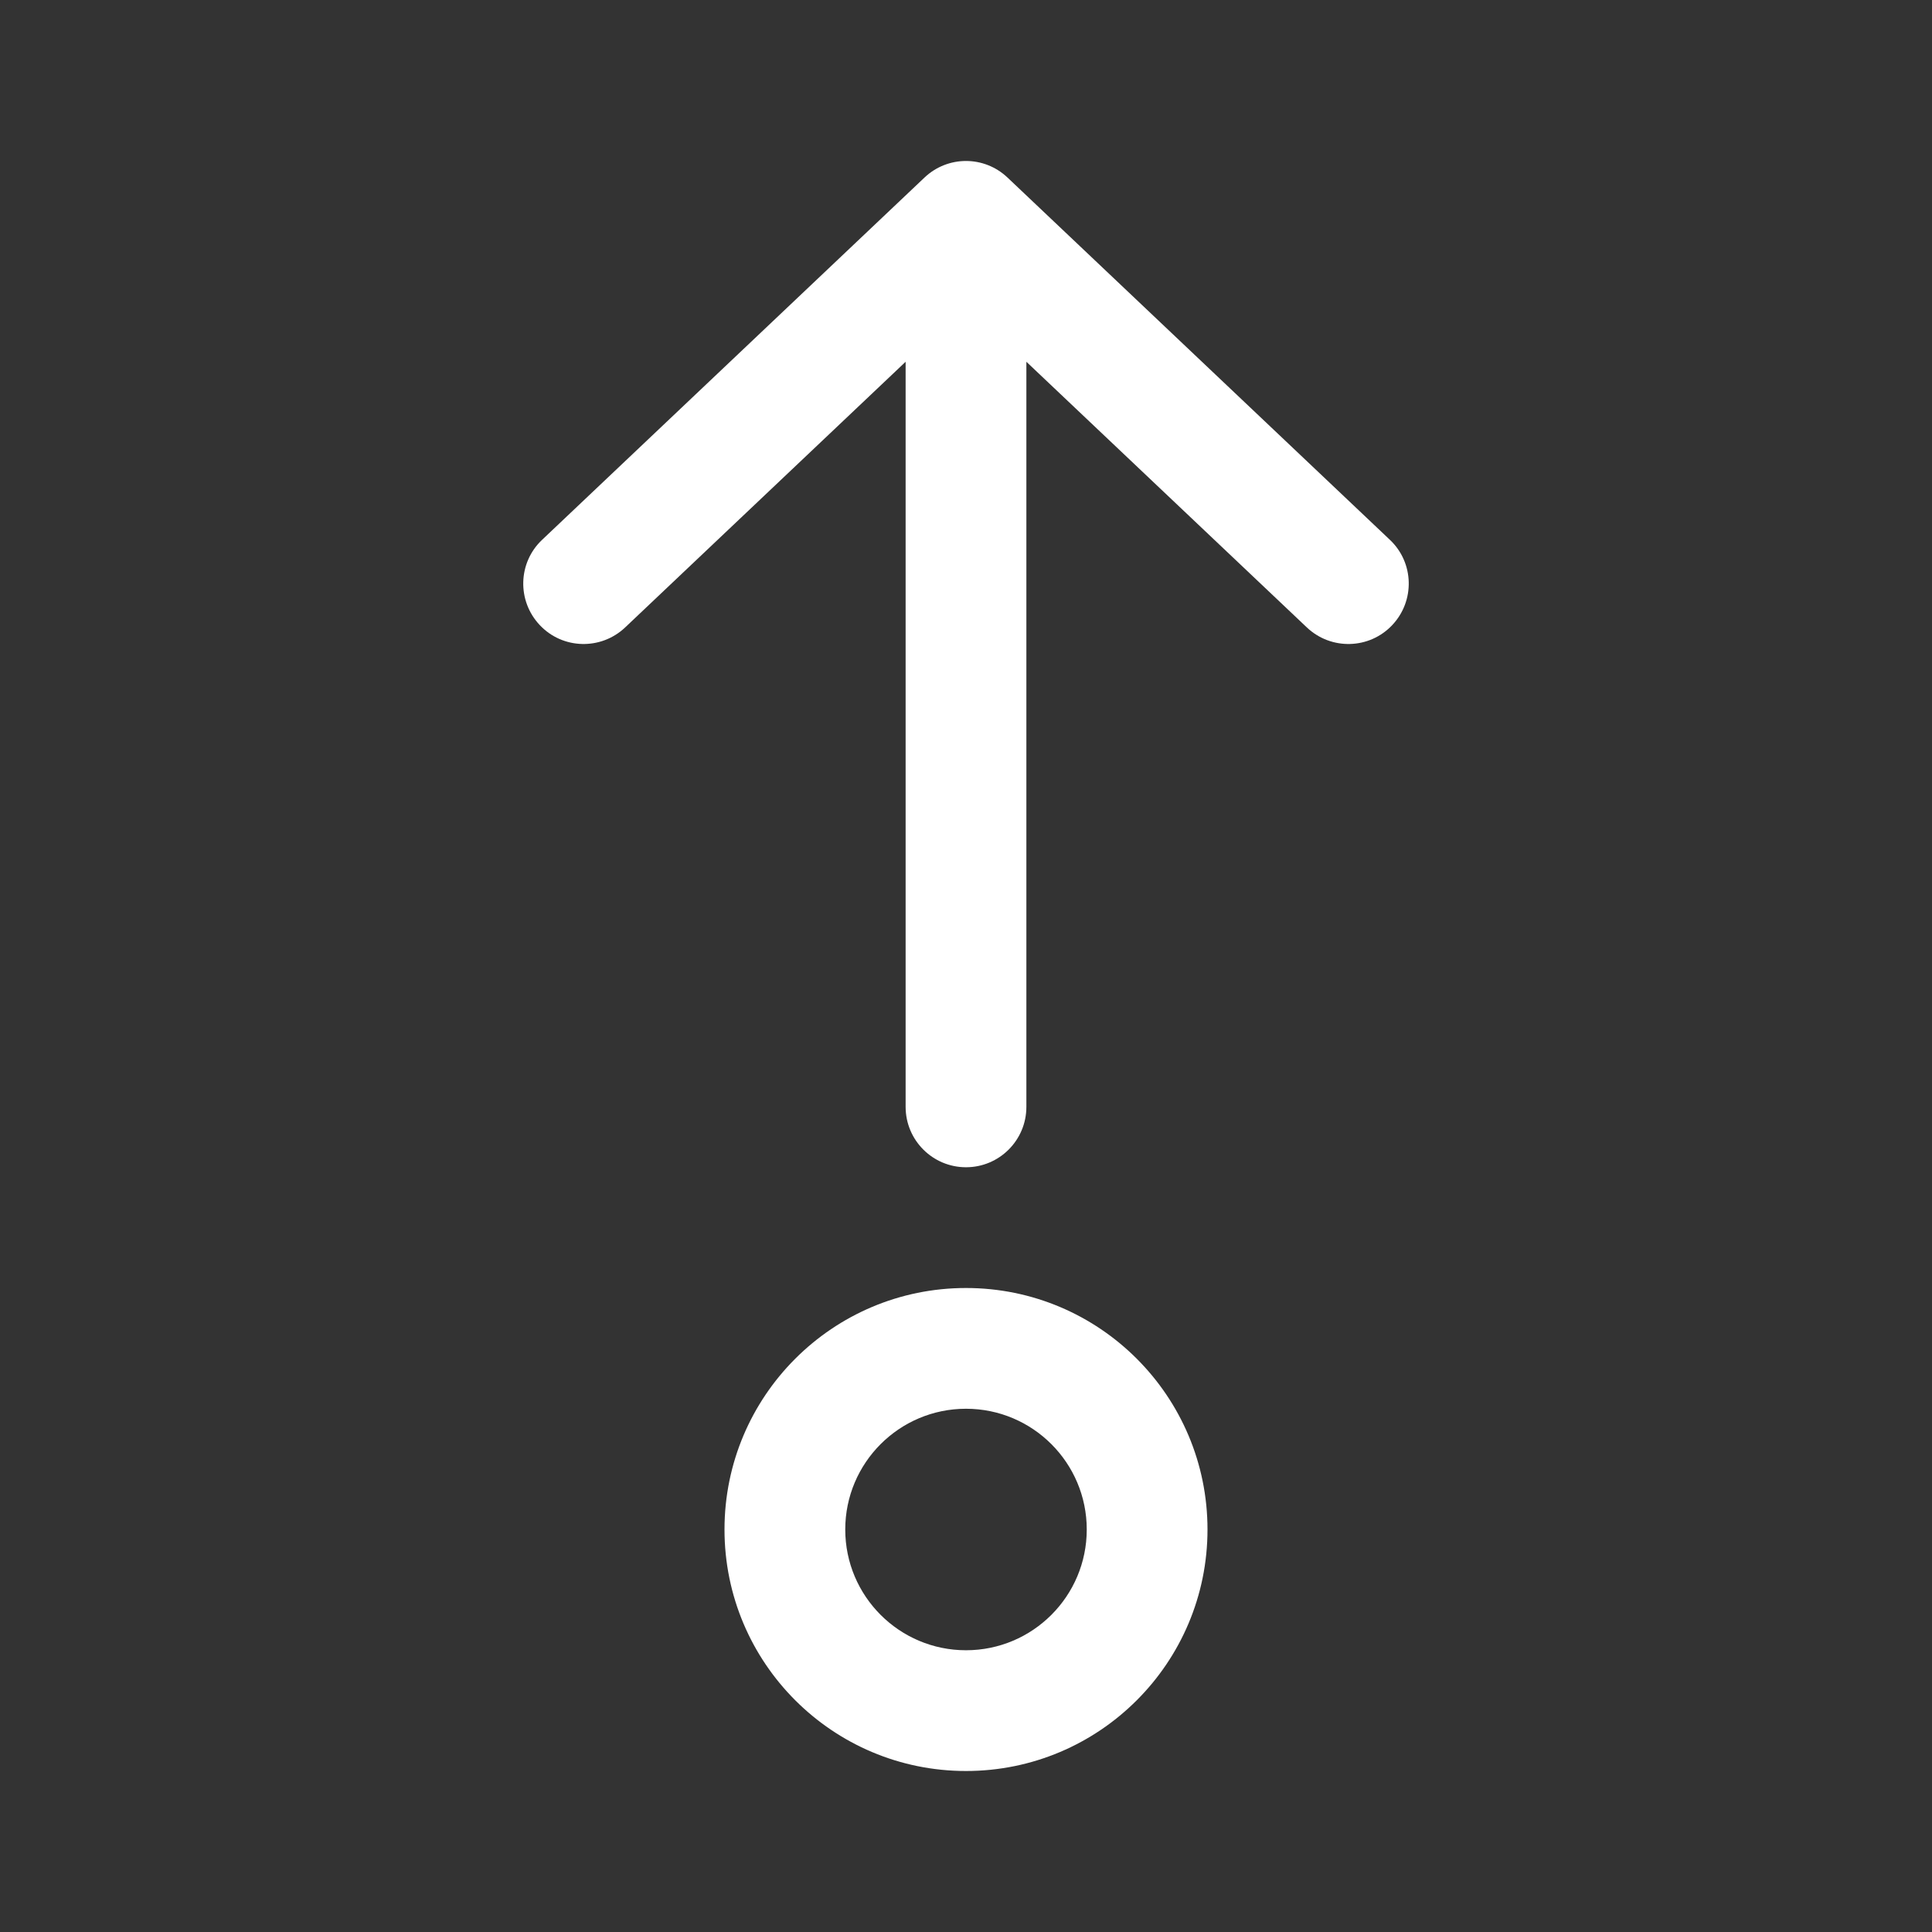 <svg width="24" height="24" viewBox="0 0 24 24" fill="none" xmlns="http://www.w3.org/2000/svg">
<rect x="0" y="0" width="24" height="24" fill="#333333" stroke="none"/>
<path d="M12.75 13.75C12.75 14.164 12.414 14.5 12 14.5C11.586 14.5 11.25 14.164 11.25 13.75V4.494L7.766 7.794C7.465 8.079 6.99 8.067 6.706 7.766C6.421 7.465 6.433 6.99 6.734 6.706L11.484 2.206C11.774 1.931 12.226 1.931 12.516 2.206L17.266 6.706C17.567 6.99 17.579 7.465 17.294 7.766C17.01 8.067 16.535 8.079 16.234 7.794L12.75 4.494V13.75ZM15 19C15 20.657 13.657 22 12 22C10.343 22 9 20.657 9 19C9 17.343 10.343 16 12 16C13.657 16 15 17.343 15 19ZM10.5 19C10.5 19.828 11.172 20.5 12 20.5C12.828 20.5 13.5 19.828 13.5 19C13.5 18.172 12.828 17.5 12 17.5C11.172 17.5 10.5 18.172 10.5 19Z" fill="#ffffff"/>
</svg>
